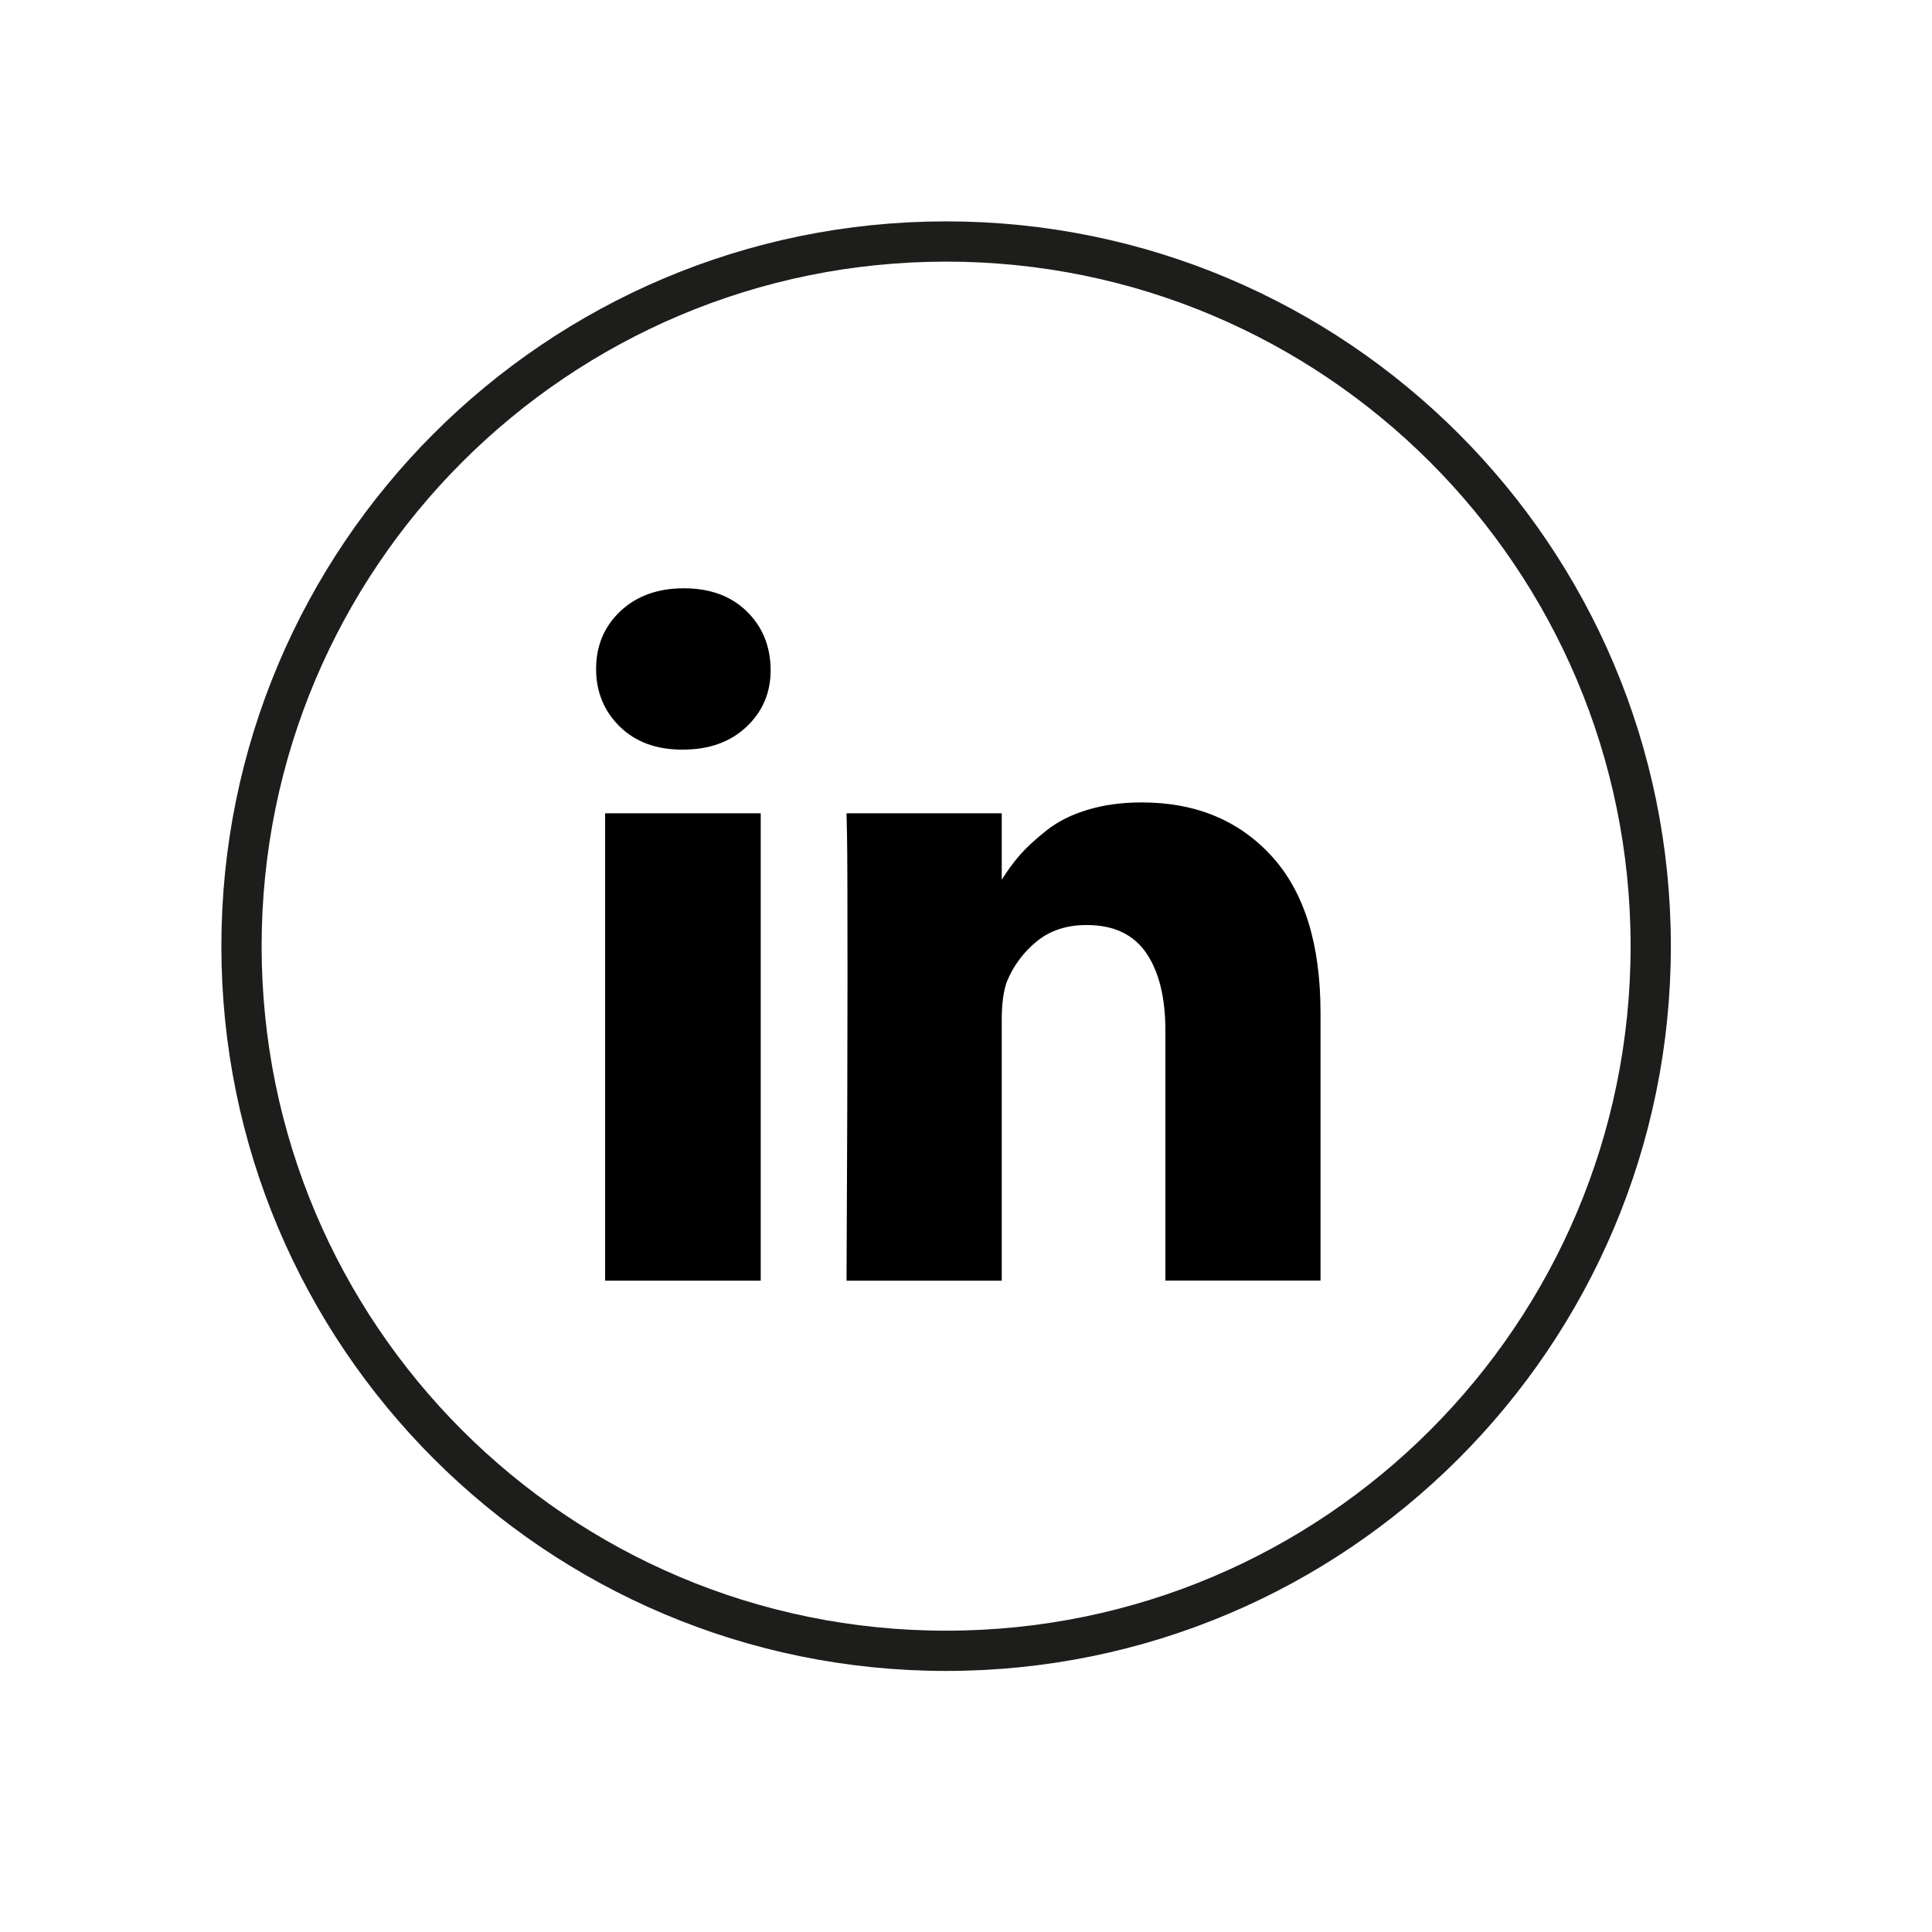<?xml version="1.0" encoding="UTF-8"?>
<svg width="24px" height="24px" viewBox="0 0 24 24" version="1.1" xmlns="http://www.w3.org/2000/svg" xmlns:xlink="http://www.w3.org/1999/xlink">
    <!-- Generator: Sketch 56.3 (81716) - https://sketch.com -->
    <title>Artboard Copy 2</title>
    <desc>Created with Sketch.</desc>
    <g id="Artboard-Copy-2" stroke="none" stroke-width="1" fill="none" fill-rule="evenodd">
        <g id="Group-3" transform="translate(3, 3)">
            <polygon id="Fill-10" fill="#000000" points="4.517 12.909 6.45 12.909 6.45 7.103 4.517 7.103"></polygon>
            <path d="M12.795,7.633 C12.389,7.19 11.852,6.968 11.184,6.968 C10.938,6.968 10.714,6.998 10.513,7.059 C10.312,7.119 10.142,7.204 10.003,7.314 C9.865,7.423 9.754,7.525 9.672,7.618 C9.594,7.707 9.518,7.811 9.444,7.928 L9.444,7.103 L7.516,7.103 L7.522,7.384 C7.526,7.571 7.528,8.149 7.528,9.118 C7.528,10.087 7.524,11.35 7.516,12.909 L9.444,12.909 L9.444,9.669 C9.444,9.47 9.465,9.311 9.508,9.194 C9.59,8.995 9.714,8.828 9.88,8.693 C10.046,8.558 10.252,8.491 10.498,8.491 C10.834,8.491 11.081,8.607 11.24,8.84 C11.398,9.072 11.477,9.393 11.477,9.803 L11.477,12.908 L13.404,12.908 L13.404,9.581 C13.404,8.725 13.201,8.076 12.795,7.633" id="Fill-11" fill="#000000"></path>
            <path d="M5.495,4.308 C5.171,4.308 4.908,4.403 4.707,4.592 C4.506,4.782 4.405,5.021 4.405,5.31 C4.405,5.595 4.503,5.833 4.698,6.025 C4.893,6.216 5.151,6.312 5.472,6.312 L5.483,6.312 C5.811,6.312 6.076,6.216 6.277,6.025 C6.478,5.833 6.577,5.595 6.573,5.31 C6.569,5.021 6.469,4.782 6.274,4.592 C6.079,4.403 5.819,4.308 5.495,4.308" id="Fill-13" fill="#000000"></path>
            <path d="M8.753,17.507 C13.587,17.507 17.506,13.588 17.506,8.754 C17.506,3.919 13.587,1.77635684e-15 8.753,1.77635684e-15 C3.919,1.77635684e-15 4.26325641e-14,3.919 4.26325641e-14,8.754 C4.26325641e-14,13.588 3.919,17.507 8.753,17.507 Z" id="Stroke-19" stroke="#1D1D1B" stroke-width="0.5"></path>
        </g>
    </g>
</svg>